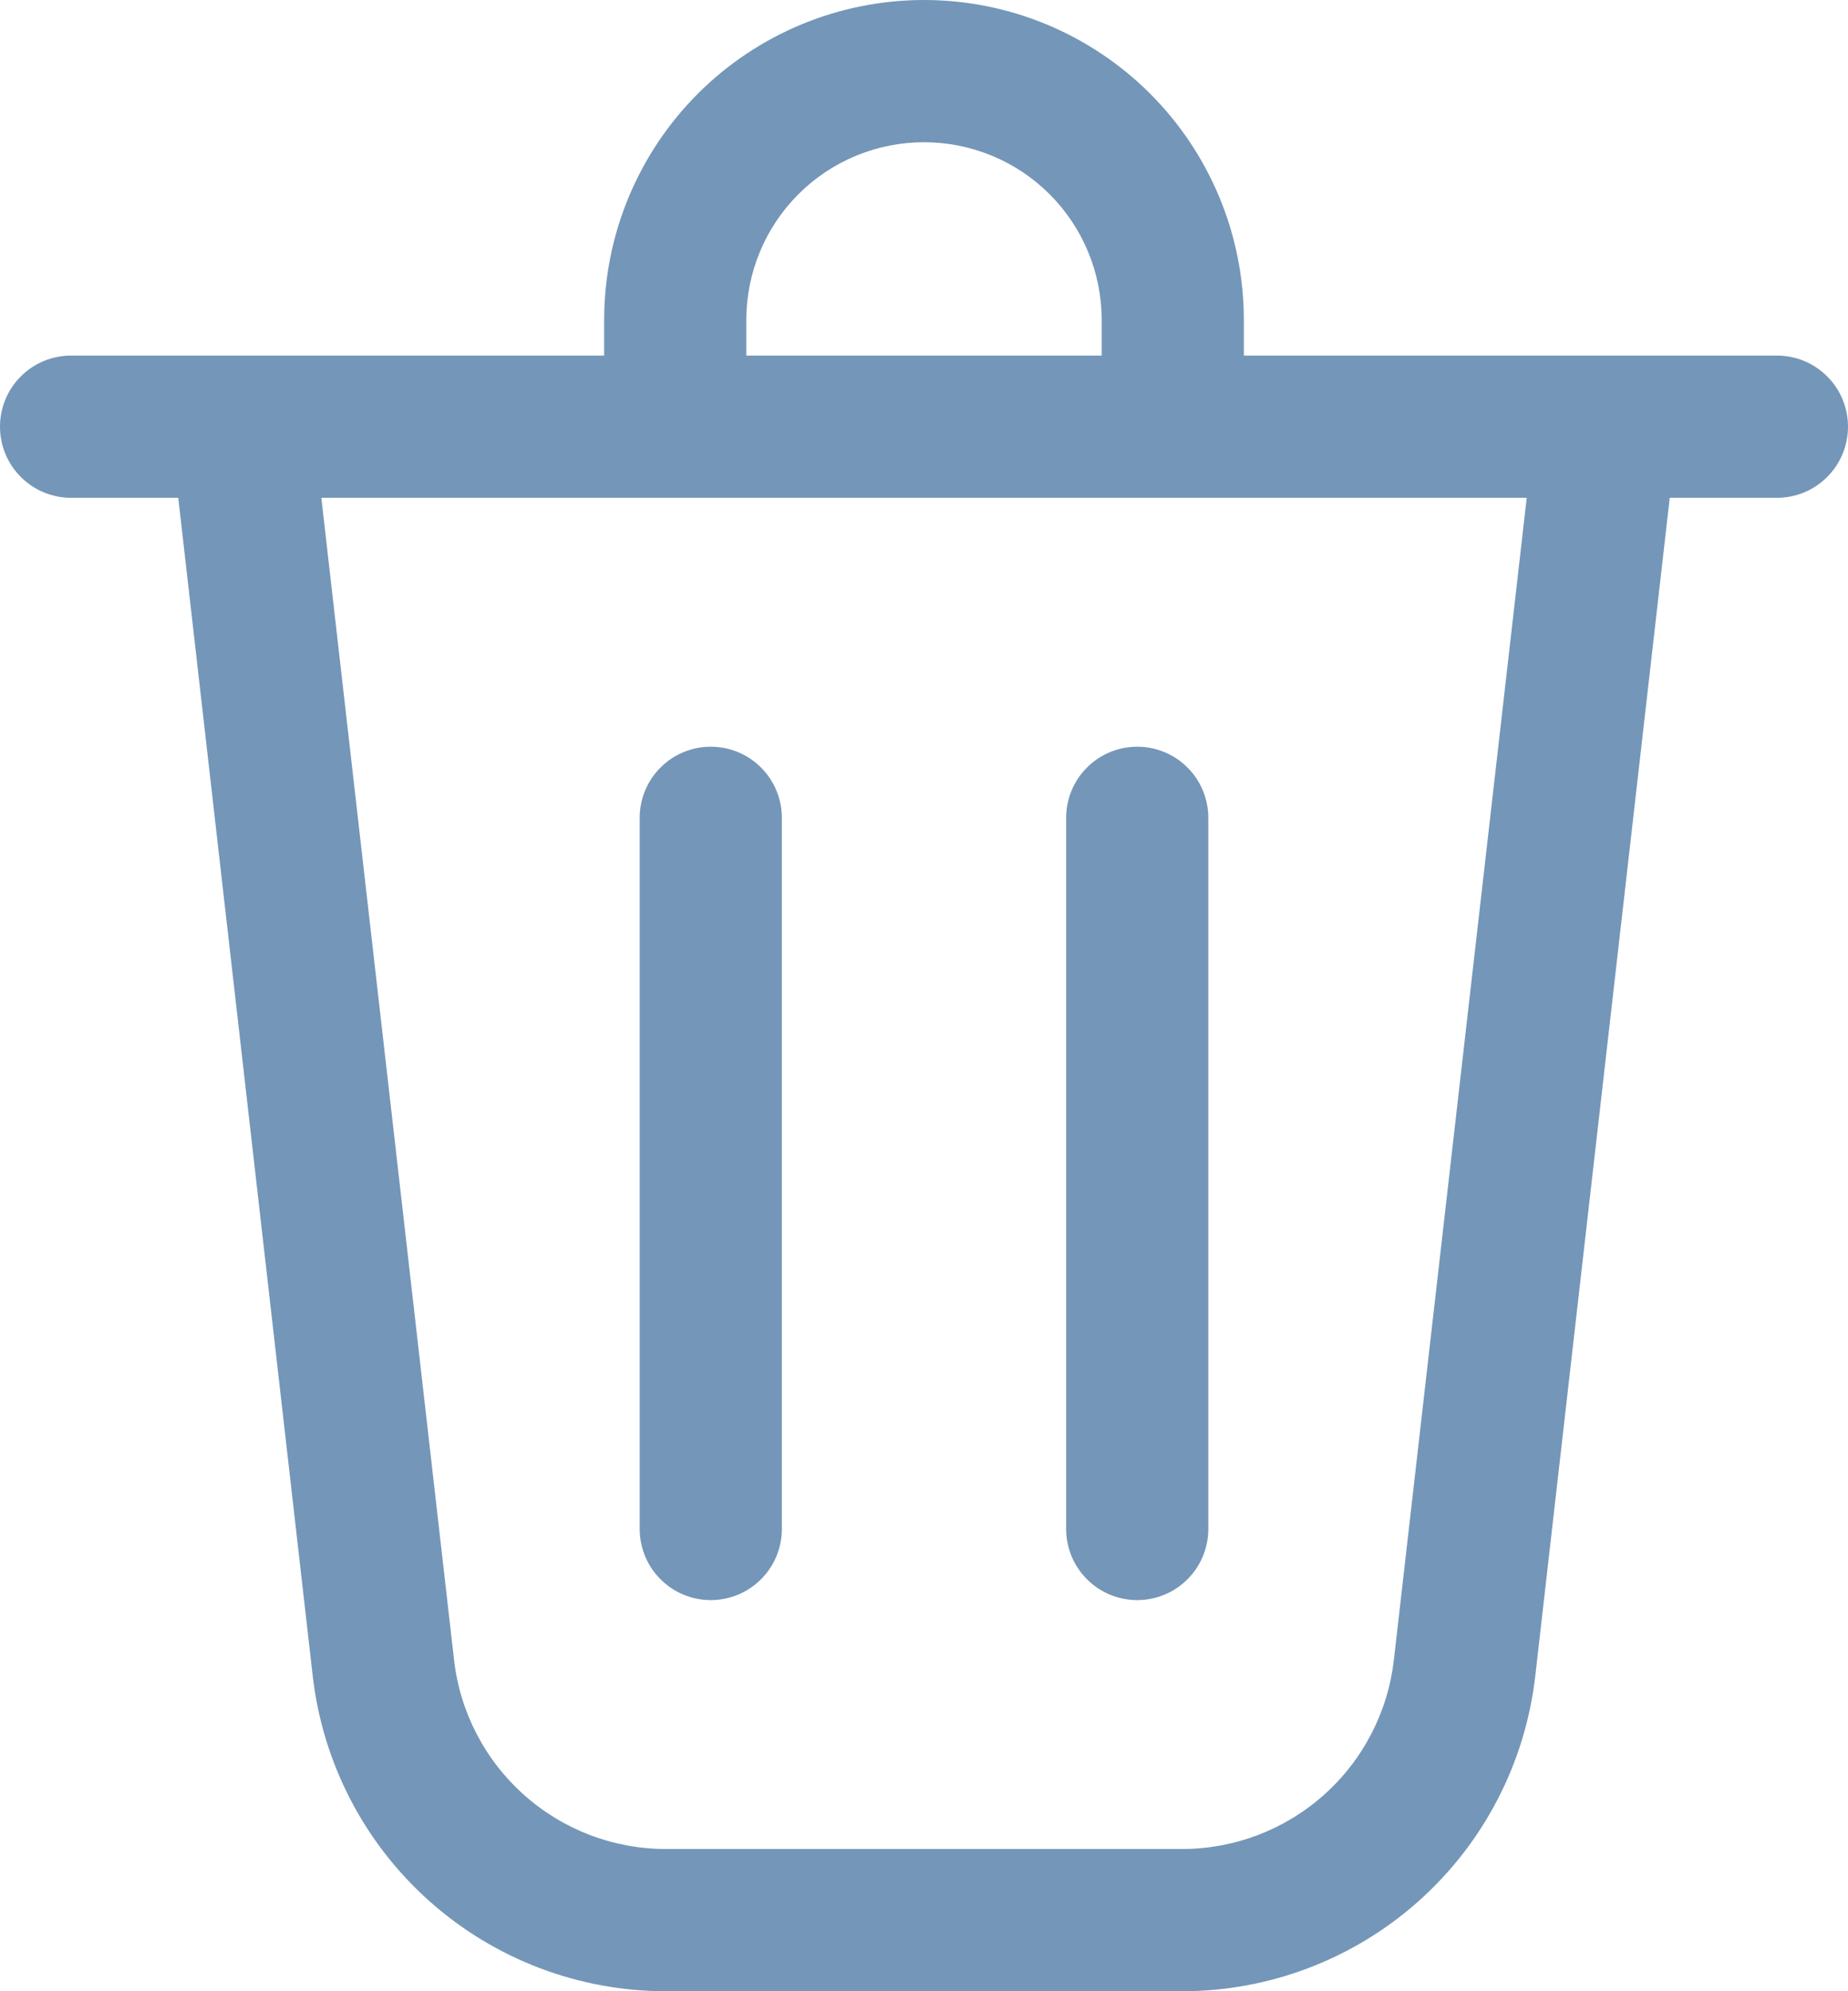 <svg width="26" height="28" viewBox="0 0 26 28" fill="none" xmlns="http://www.w3.org/2000/svg">
<path d="M10.5 4.5V5H15.5V4.5C15.5 3.837 15.237 3.201 14.768 2.732C14.299 2.263 13.663 2 13 2C12.337 2 11.701 2.263 11.232 2.732C10.763 3.201 10.5 3.837 10.5 4.5ZM8.5 5V4.5C8.5 3.307 8.974 2.162 9.818 1.318C10.662 0.474 11.806 0 13 0C14.194 0 15.338 0.474 16.182 1.318C17.026 2.162 17.5 3.307 17.5 4.5V5H25C25.265 5 25.52 5.105 25.707 5.293C25.895 5.48 26 5.735 26 6C26 6.265 25.895 6.52 25.707 6.707C25.52 6.895 25.265 7 25 7H23.492L21.6 23.568C21.46 24.788 20.877 25.914 19.96 26.732C19.044 27.549 17.858 28.001 16.63 28H9.37C8.142 28.001 6.956 27.549 6.04 26.732C5.123 25.914 4.54 24.788 4.4 23.568L2.508 7H1C0.735 7 0.48 6.895 0.293 6.707C0.105 6.52 0 6.265 0 6C0 5.735 0.105 5.48 0.293 5.293C0.48 5.105 0.735 5 1 5H8.5ZM6.388 23.34C6.471 24.072 6.821 24.747 7.371 25.238C7.92 25.729 8.631 26 9.368 26H16.631C17.368 26 18.078 25.729 18.628 25.238C19.178 24.747 19.527 24.072 19.611 23.34L21.48 7H4.521L6.388 23.34ZM10 10.5C10.265 10.5 10.52 10.605 10.707 10.793C10.895 10.98 11 11.235 11 11.5V21.5C11 21.765 10.895 22.02 10.707 22.207C10.52 22.395 10.265 22.5 10 22.5C9.735 22.5 9.48 22.395 9.293 22.207C9.105 22.02 9 21.765 9 21.5V11.5C9 11.235 9.105 10.98 9.293 10.793C9.48 10.605 9.735 10.5 10 10.5ZM17 11.5C17 11.235 16.895 10.98 16.707 10.793C16.52 10.605 16.265 10.5 16 10.5C15.735 10.5 15.48 10.605 15.293 10.793C15.105 10.98 15 11.235 15 11.5V21.5C15 21.765 15.105 22.02 15.293 22.207C15.48 22.395 15.735 22.5 16 22.5C16.265 22.5 16.52 22.395 16.707 22.207C16.895 22.02 17 21.765 17 21.5V11.5Z" fill="#7496B8"/>
</svg>
